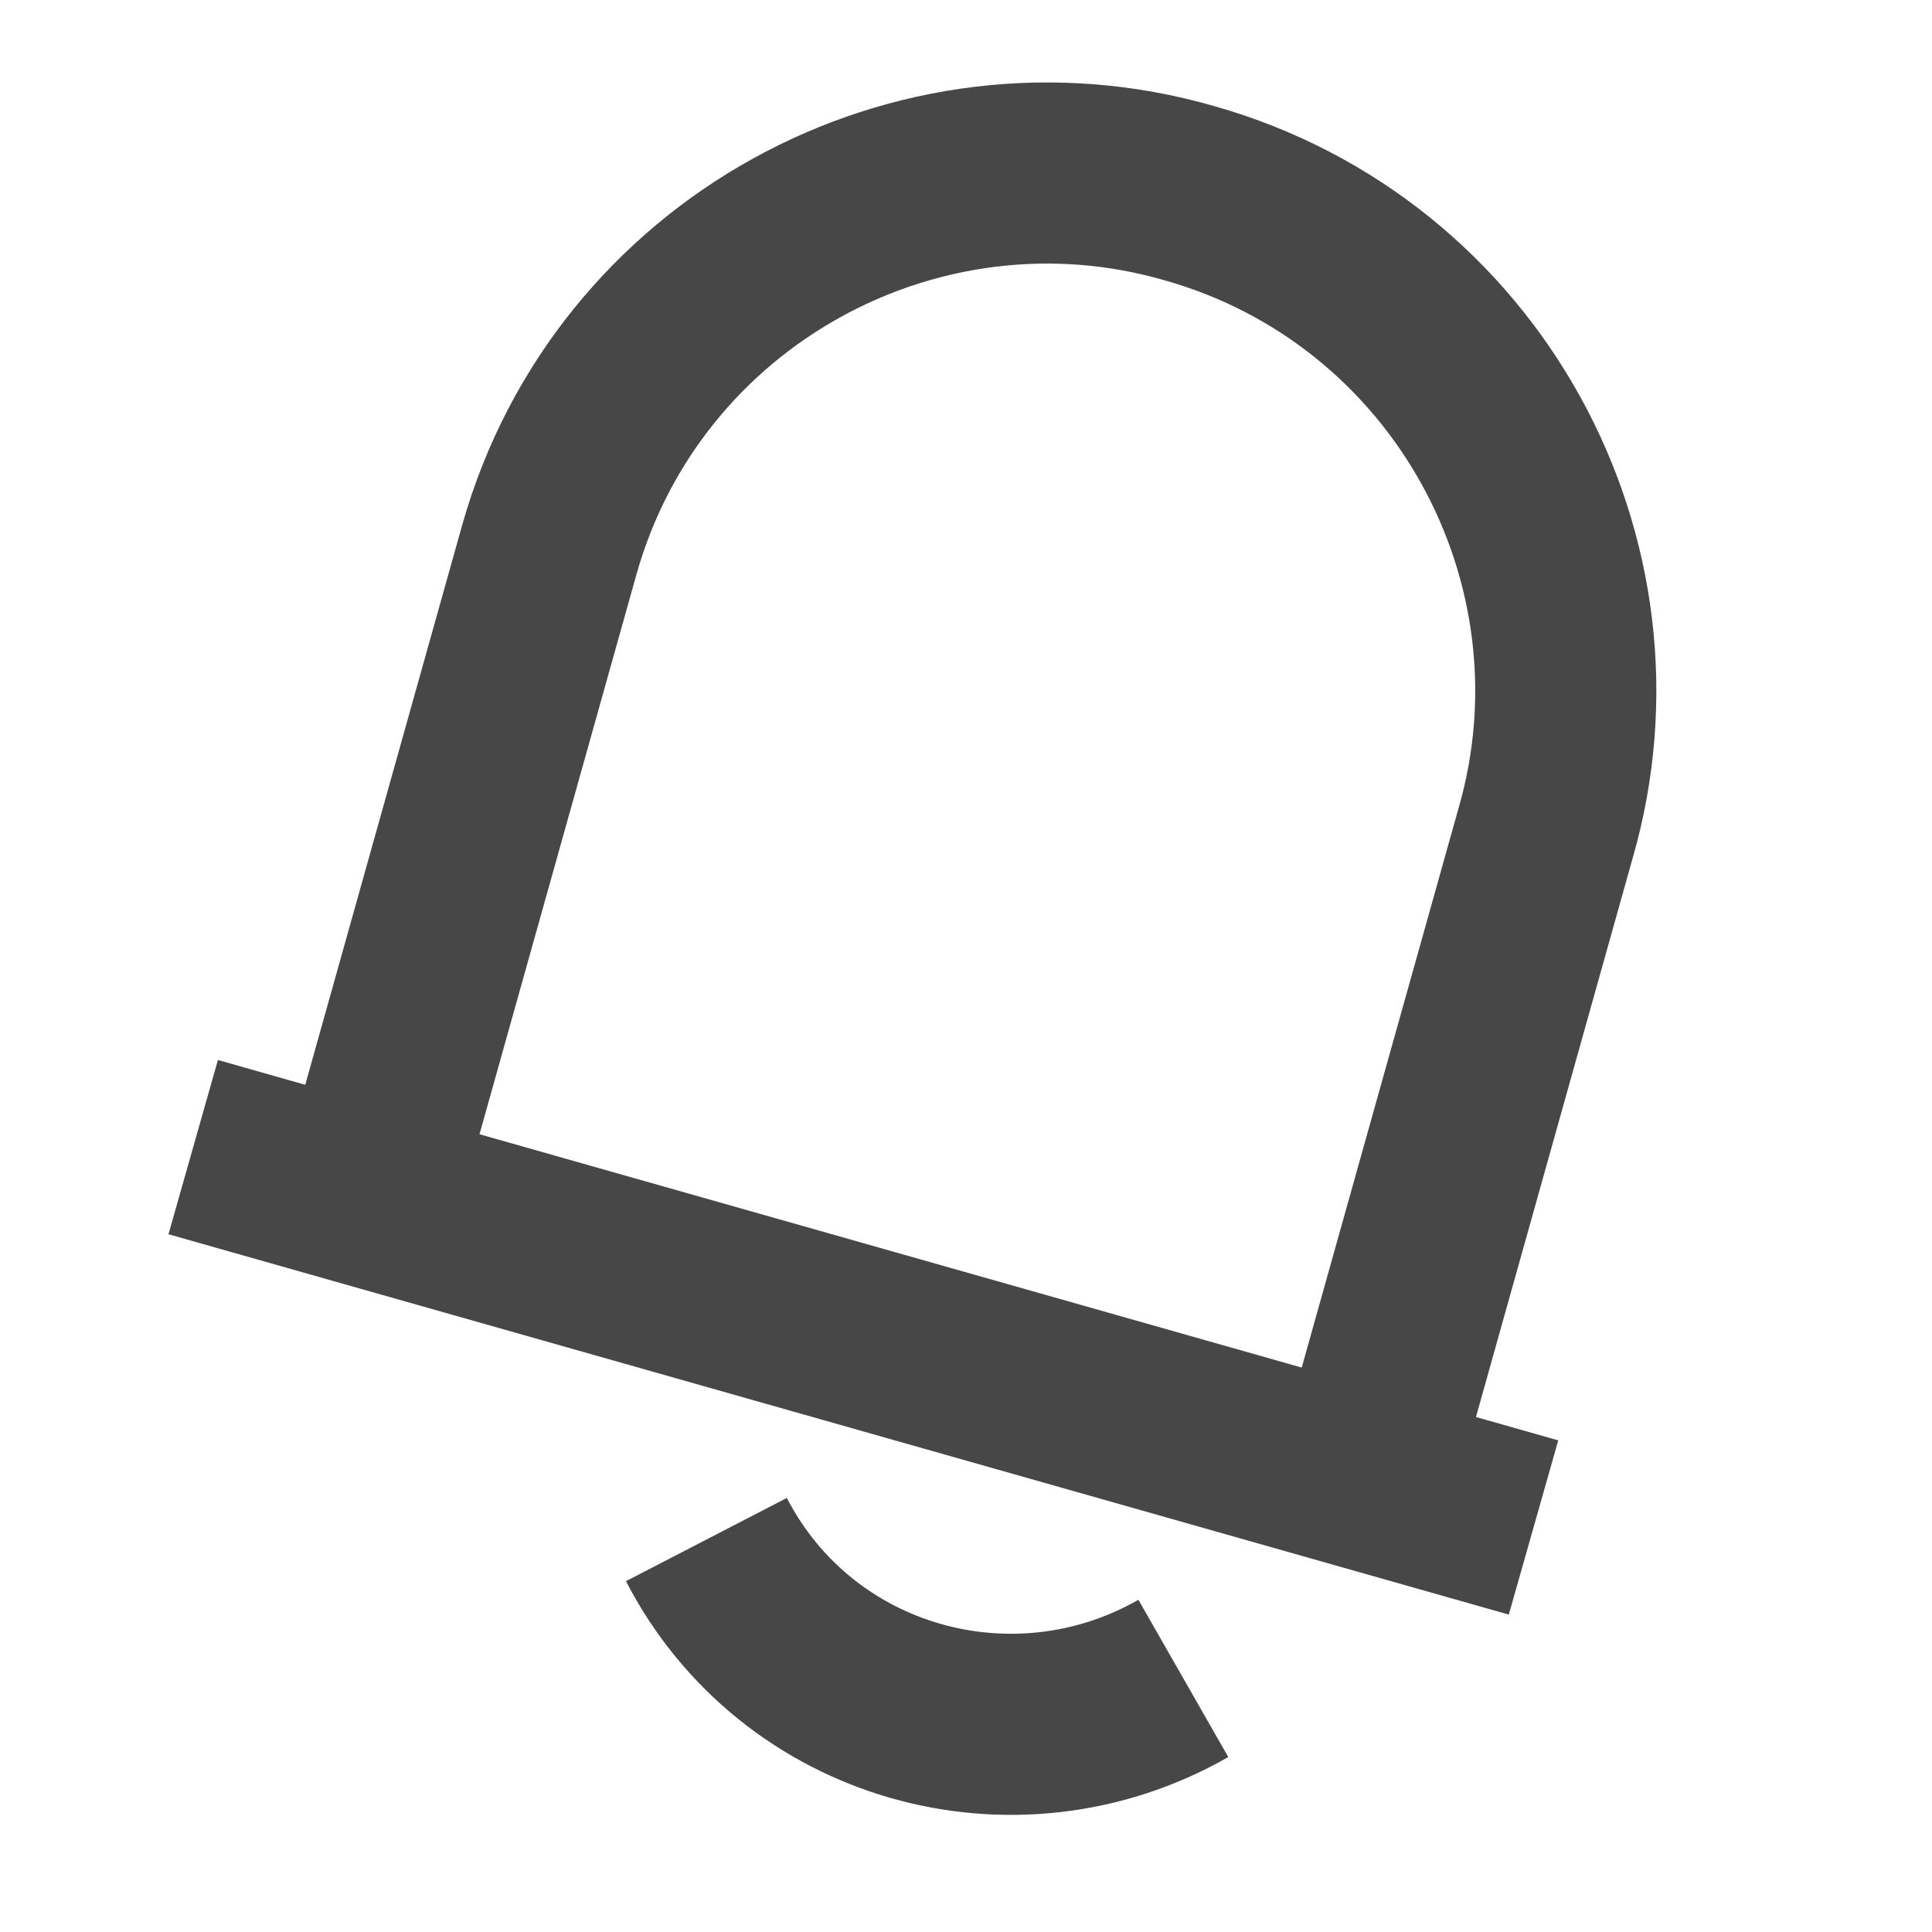 <?xml version="1.0" encoding="utf-8"?>
<!-- Generator: Adobe Illustrator 24.0.0, SVG Export Plug-In . SVG Version: 6.00 Build 0)  -->
<svg version="1.1" baseProfile="tiny" id="Layer_1" xmlns="http://www.w3.org/2000/svg" xmlns:xlink="http://www.w3.org/1999/xlink"
	 x="0px" y="0px" width="32px" height="32px" viewBox="0 0 32 32" xml:space="preserve">
<path fill="none" stroke="#474747" stroke-width="3" stroke-miterlimit="10" d="M6.1,19.8l3-10.7c1.3-4.6,6.1-7.2,10.6-5.9l0,0
	c4.6,1.3,7.2,6.1,5.9,10.6l-3,10.7"/>
<path fill="none" stroke="#474747" stroke-width="3" stroke-miterlimit="10" d="M19.6,27.8c-2.8,1.6-6.4,0.6-7.9-2.3"/>
<line fill="none" stroke="#474747" stroke-width="3" stroke-miterlimit="10" x1="3.2" y1="19" x2="25.4" y2="25.3"/>
</svg>
